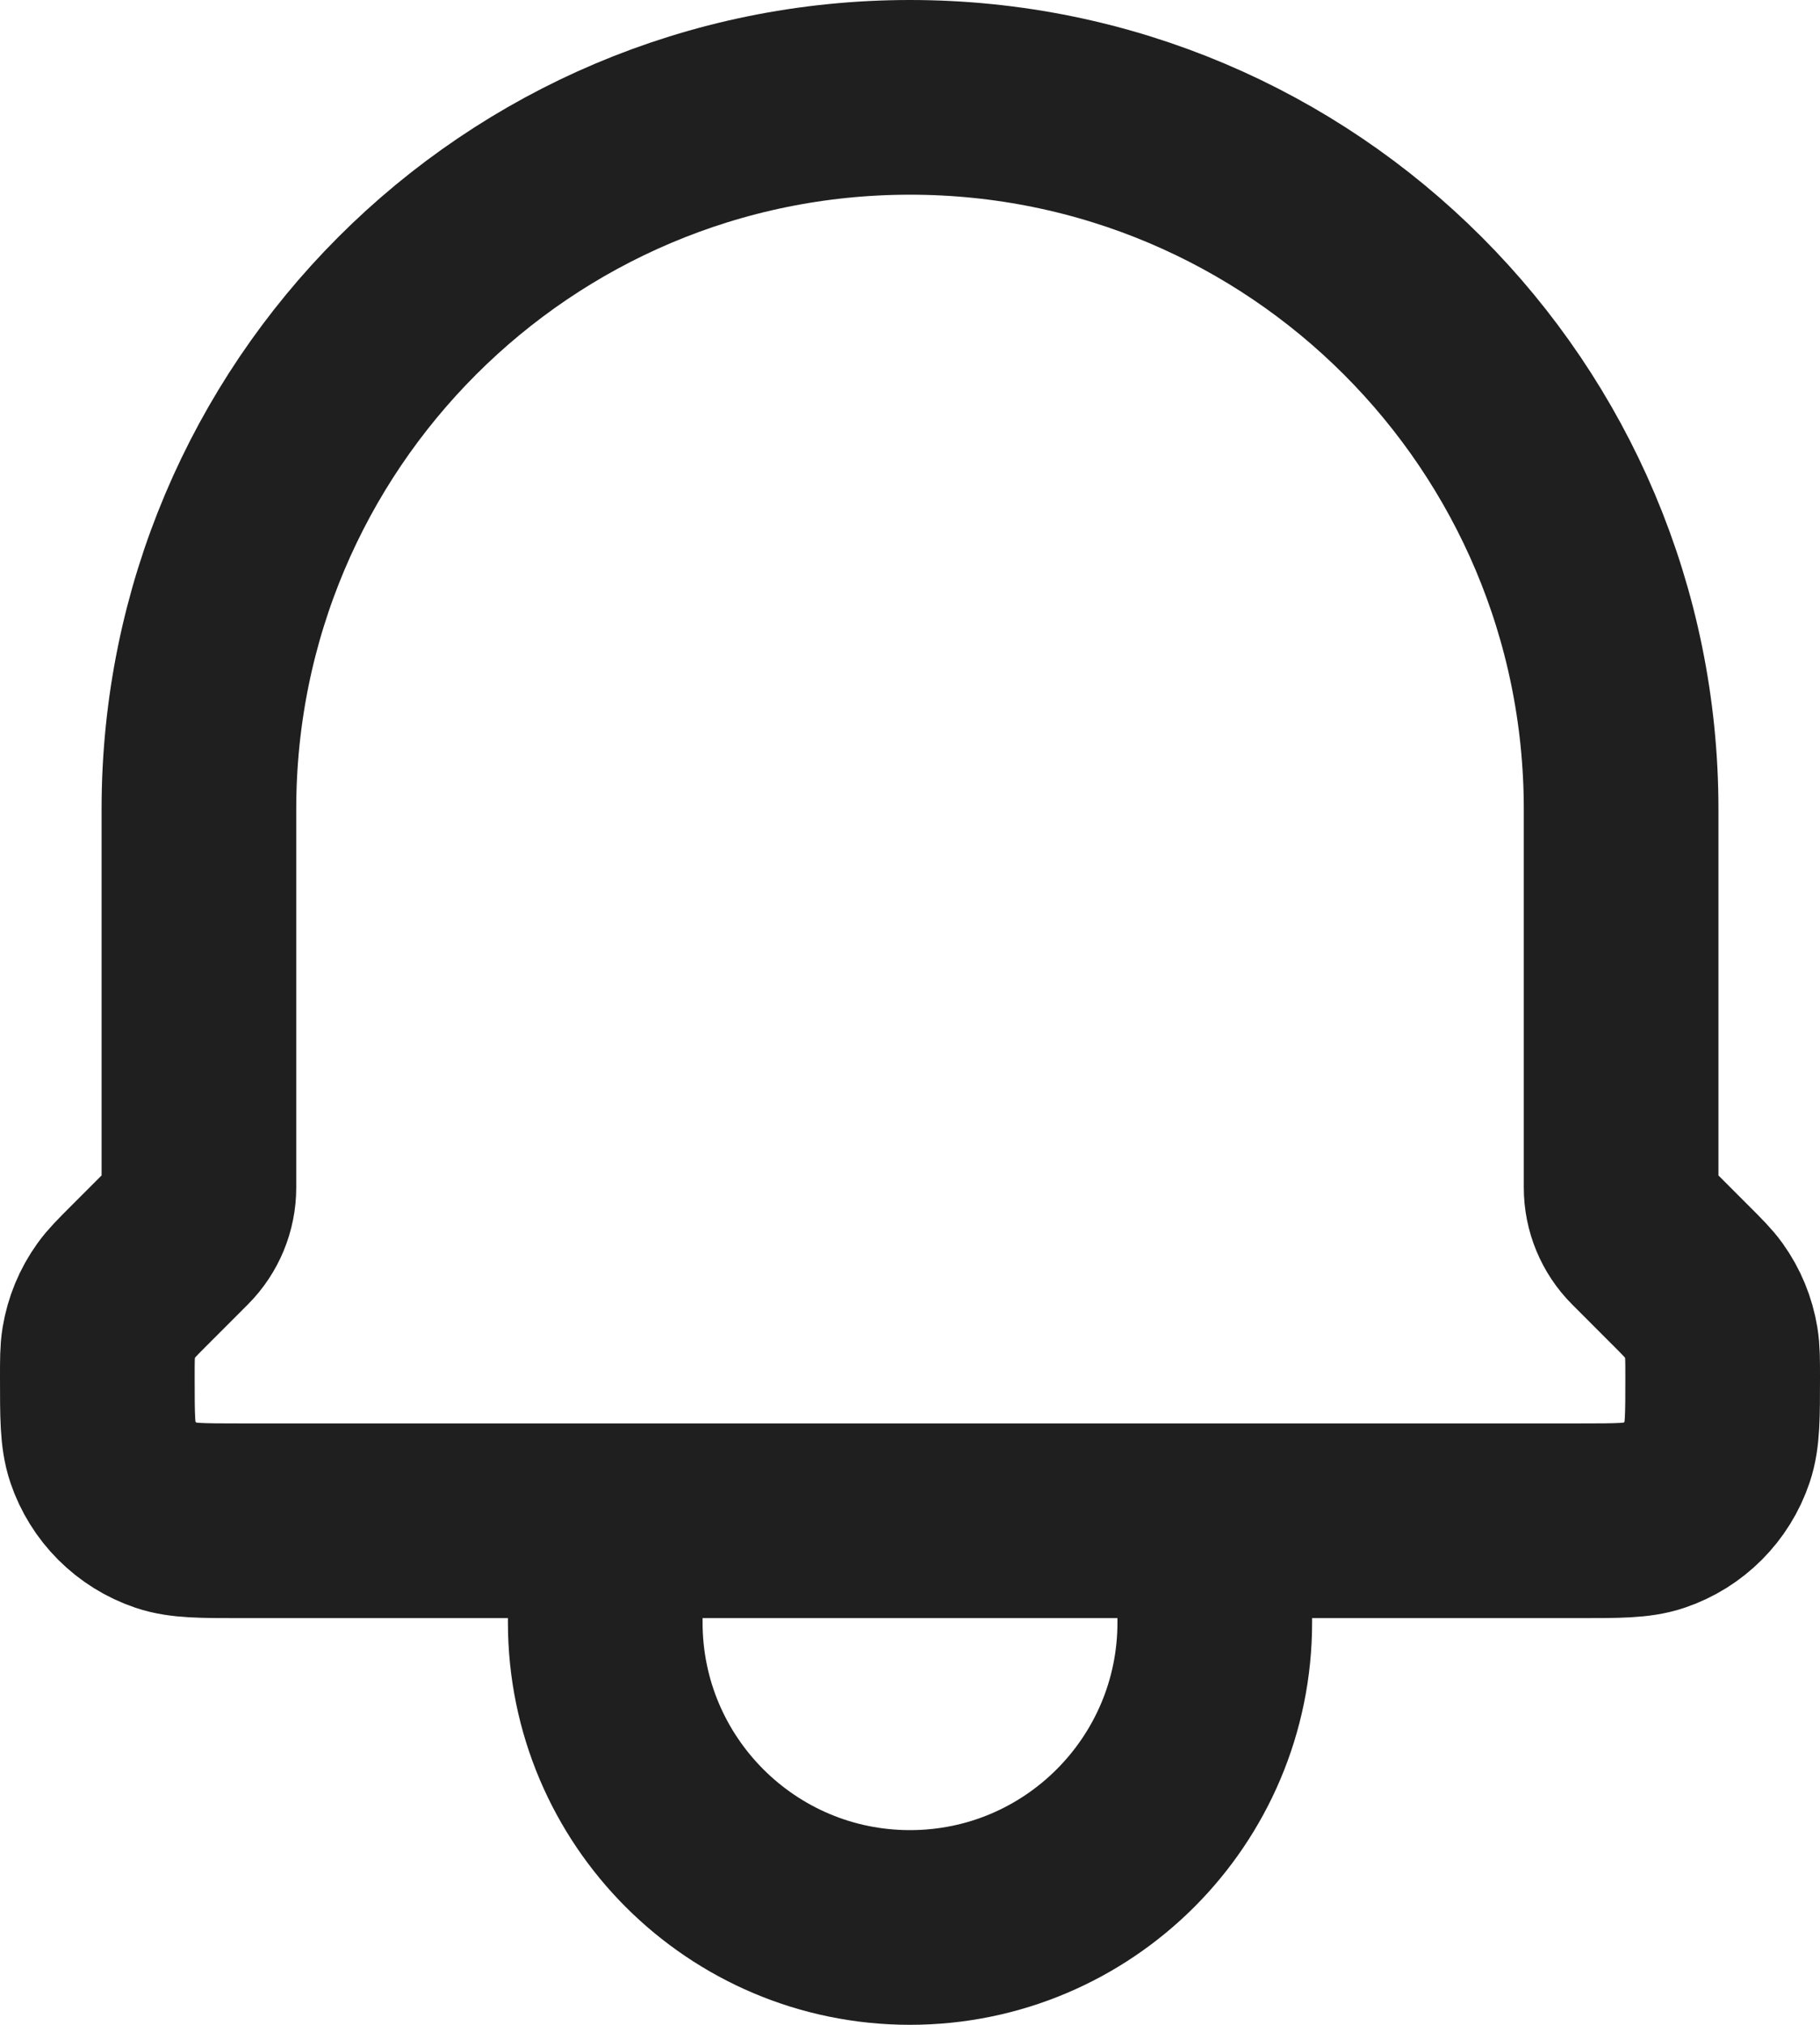 <svg width="187" height="208" viewBox="0 0 187 208" fill="none" xmlns="http://www.w3.org/2000/svg">
<path d="M124.815 156.222V166.667C124.815 183.972 110.795 198 93.501 198C76.208 198 62.188 183.972 62.188 166.667V156.222M124.815 156.222H62.188M124.815 156.222H162.291C166.284 156.222 168.29 156.222 169.906 155.677C172.994 154.634 175.411 152.208 176.452 149.118C177 147.494 177 145.48 177 141.453C177 139.691 176.998 138.81 176.86 137.97C176.6 136.382 175.984 134.877 175.046 133.57C174.551 132.88 173.921 132.25 172.68 131.008L168.614 126.939C167.302 125.626 166.565 123.846 166.565 121.99V83.111C166.565 42.733 133.854 10 93.501 10C53.15 10 20.438 42.733 20.438 83.111V121.99C20.438 123.846 19.699 125.626 18.387 126.939L14.322 131.007C13.077 132.253 12.453 132.879 11.957 133.571C11.019 134.878 10.398 136.382 10.138 137.97C10 138.81 10 139.691 10 141.453C10 145.48 10 147.493 10.547 149.117C11.589 152.207 14.016 154.634 17.105 155.677C18.721 156.222 20.72 156.222 24.712 156.222H62.188" stroke="#201F1F" stroke-width="20" stroke-linecap="round" stroke-linejoin="round"/>
</svg>

